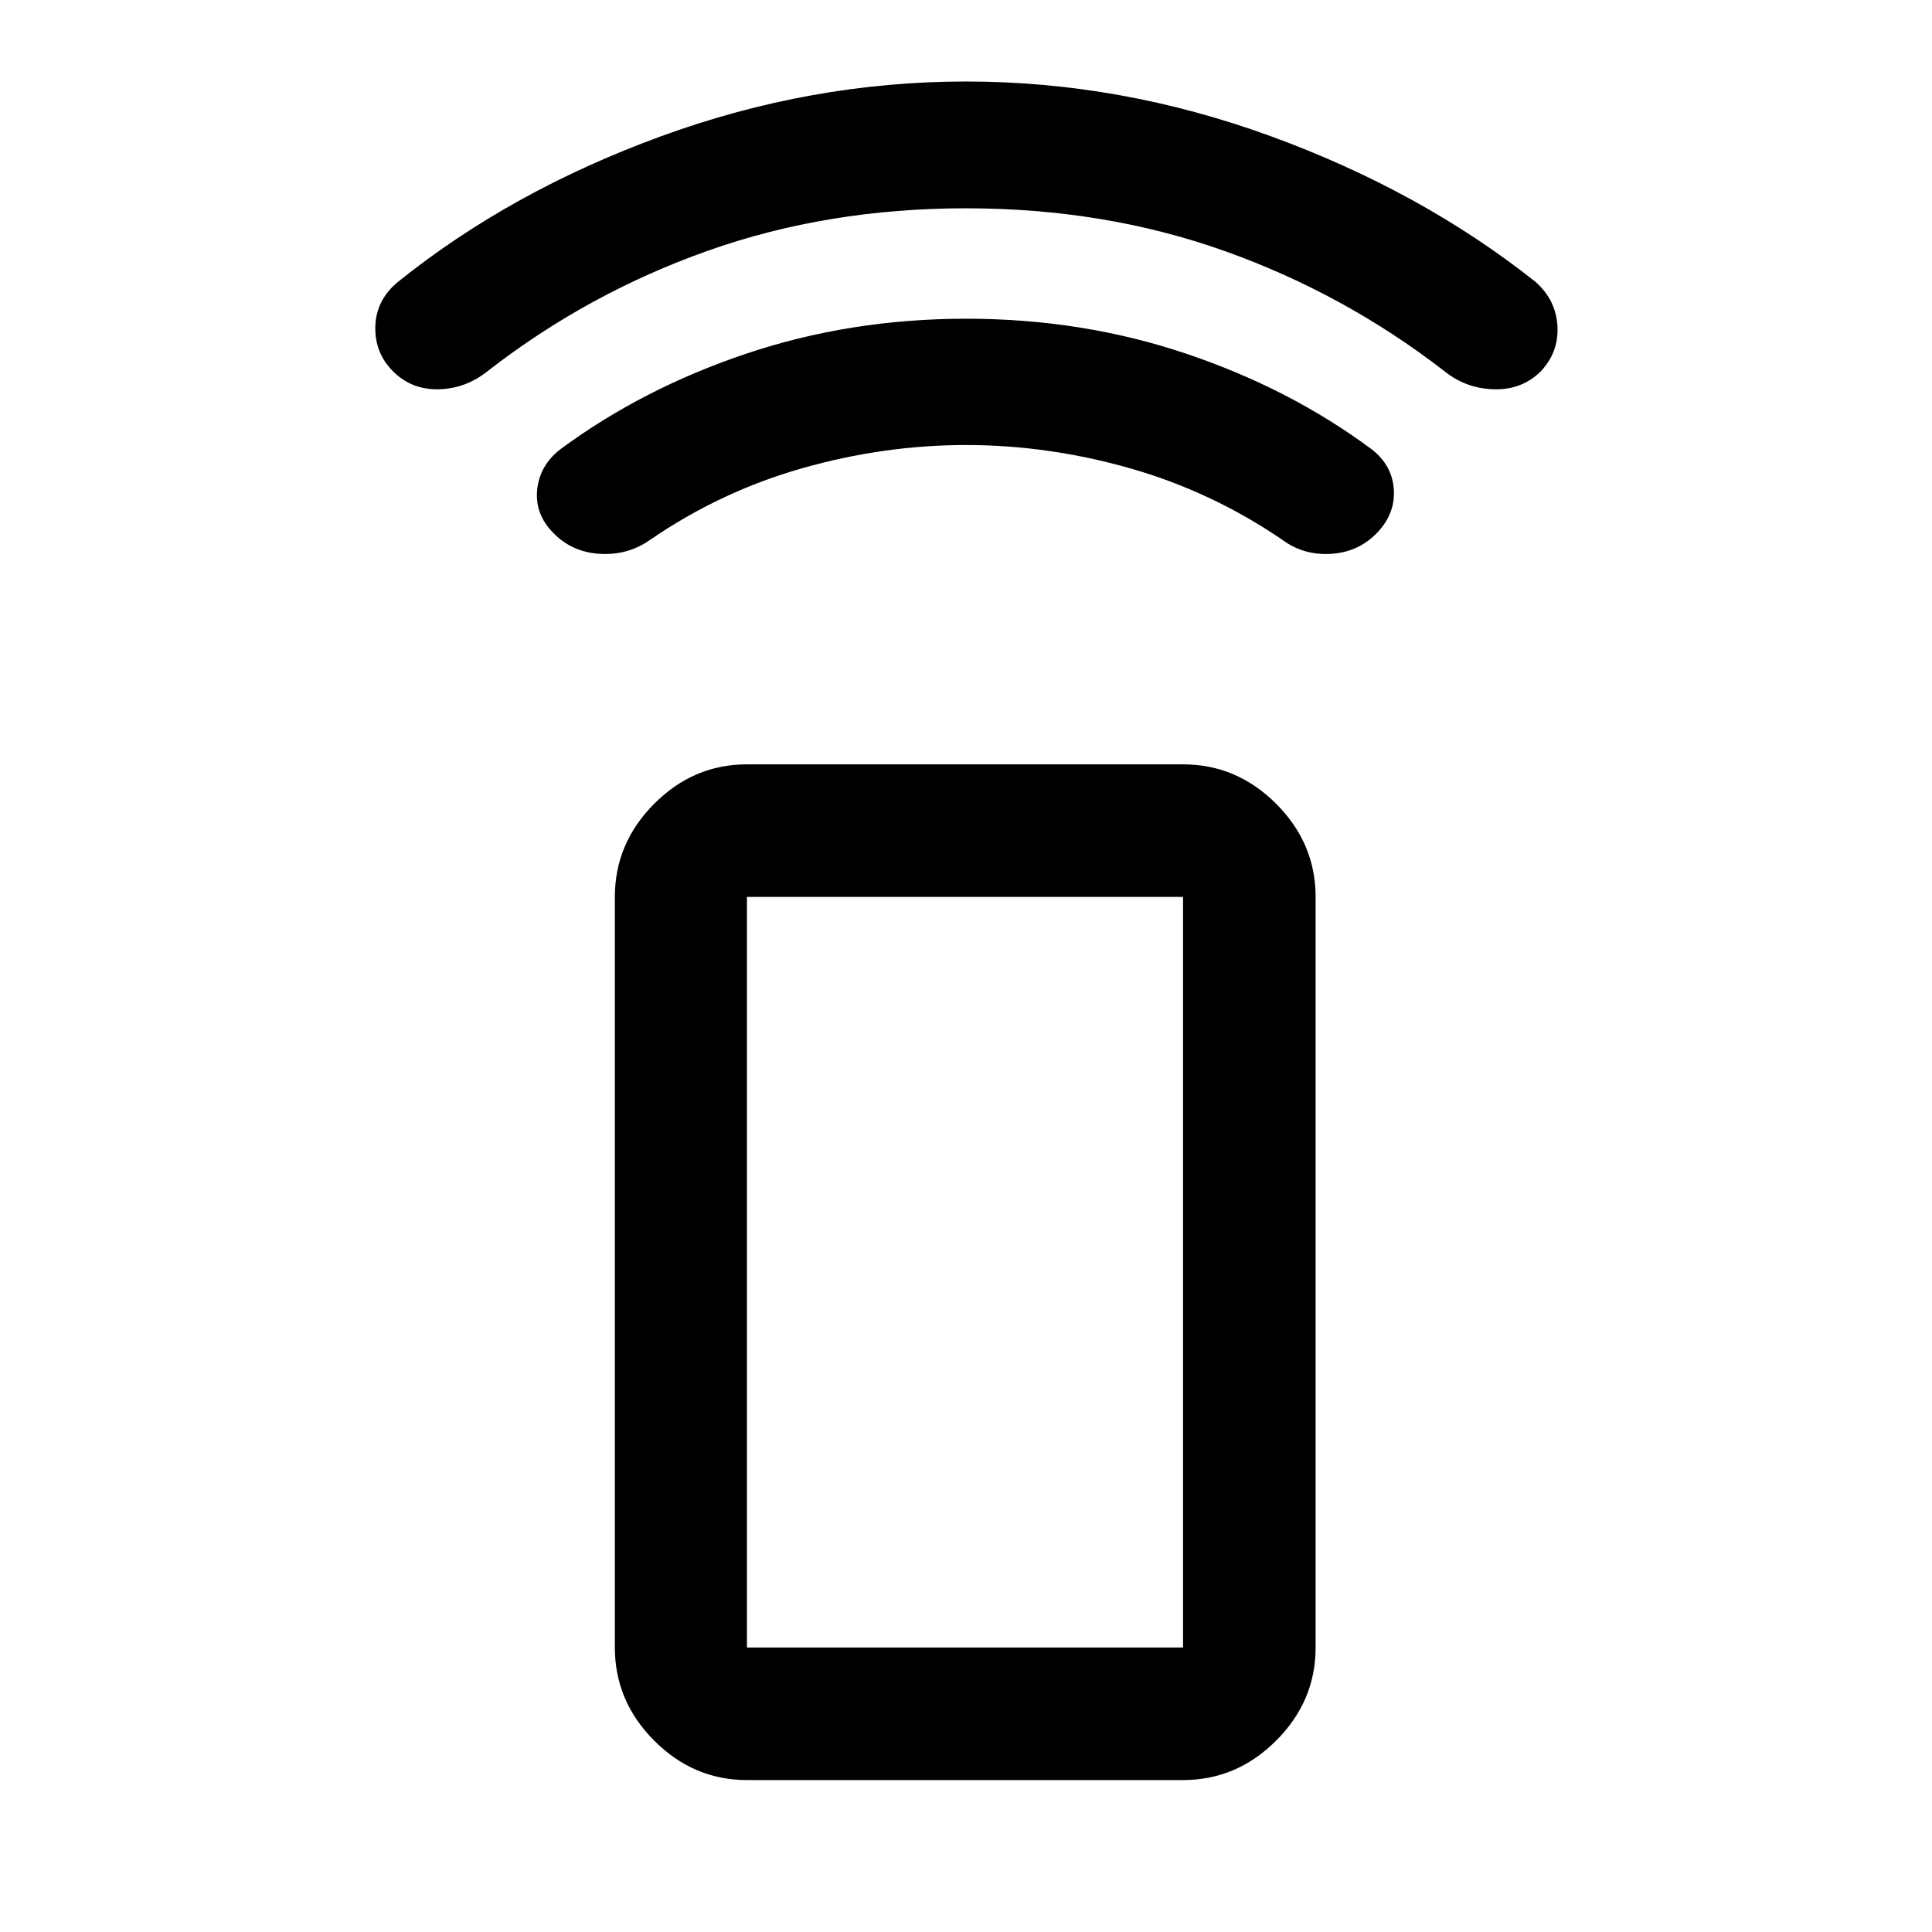 <svg xmlns="http://www.w3.org/2000/svg" height="48" viewBox="0 -960 960 960" width="48"><path d="M480.02-738.87q-40.82 0-81.37 11.52-40.54 11.52-75.58 35.57-10.95 7.74-24.78 6.99-13.83-.75-23.05-10.09-9.46-9.34-8.34-21.51 1.12-12.17 11.34-20.22 40.86-30.27 92.54-47.64 51.68-17.38 109.34-17.38 57.66 0 109.31 17.38 51.64 17.37 92.33 47.64 10.22 8.05 10.84 20.22.62 12.17-8.83 21.65-9.21 9.23-22.67 9.96-13.47.74-23.93-7-35.28-24.05-75.82-35.57-40.55-11.52-81.33-11.52Zm-.04-117.63q-68.82 0-128.37 21.13-59.56 21.13-109.2 59.7-10.83 8.71-24.22 9.09-13.39.38-22.63-8.64-9.43-9.27-9.06-22.54.37-13.28 11.33-22.24 55.97-45 130.53-72.25Q402.91-919.5 480-919.5q77.09 0 151.64 27.25Q706.2-865 762.91-820q10.22 8.96 10.97 22 .75 13.03-8.42 22.67-9.31 9.15-23.23 8.76-13.93-.39-24.64-9.1-49.88-38.56-109.34-59.69-59.45-21.14-128.27-21.14Zm-108.83 781q-26.57 0-46.1-19.6t-19.53-46.27v-372.96q0-26.66 19.53-46.26 19.53-19.61 46.1-19.61h216.7q26.66 0 46.27 19.61 19.6 19.6 19.6 46.26v372.96q0 26.67-19.6 46.27-19.61 19.6-46.27 19.6h-216.7Zm216.7-65.87v-372.96h-216.7v372.96h216.7Zm0 0h-216.7 216.7Z"/></svg>